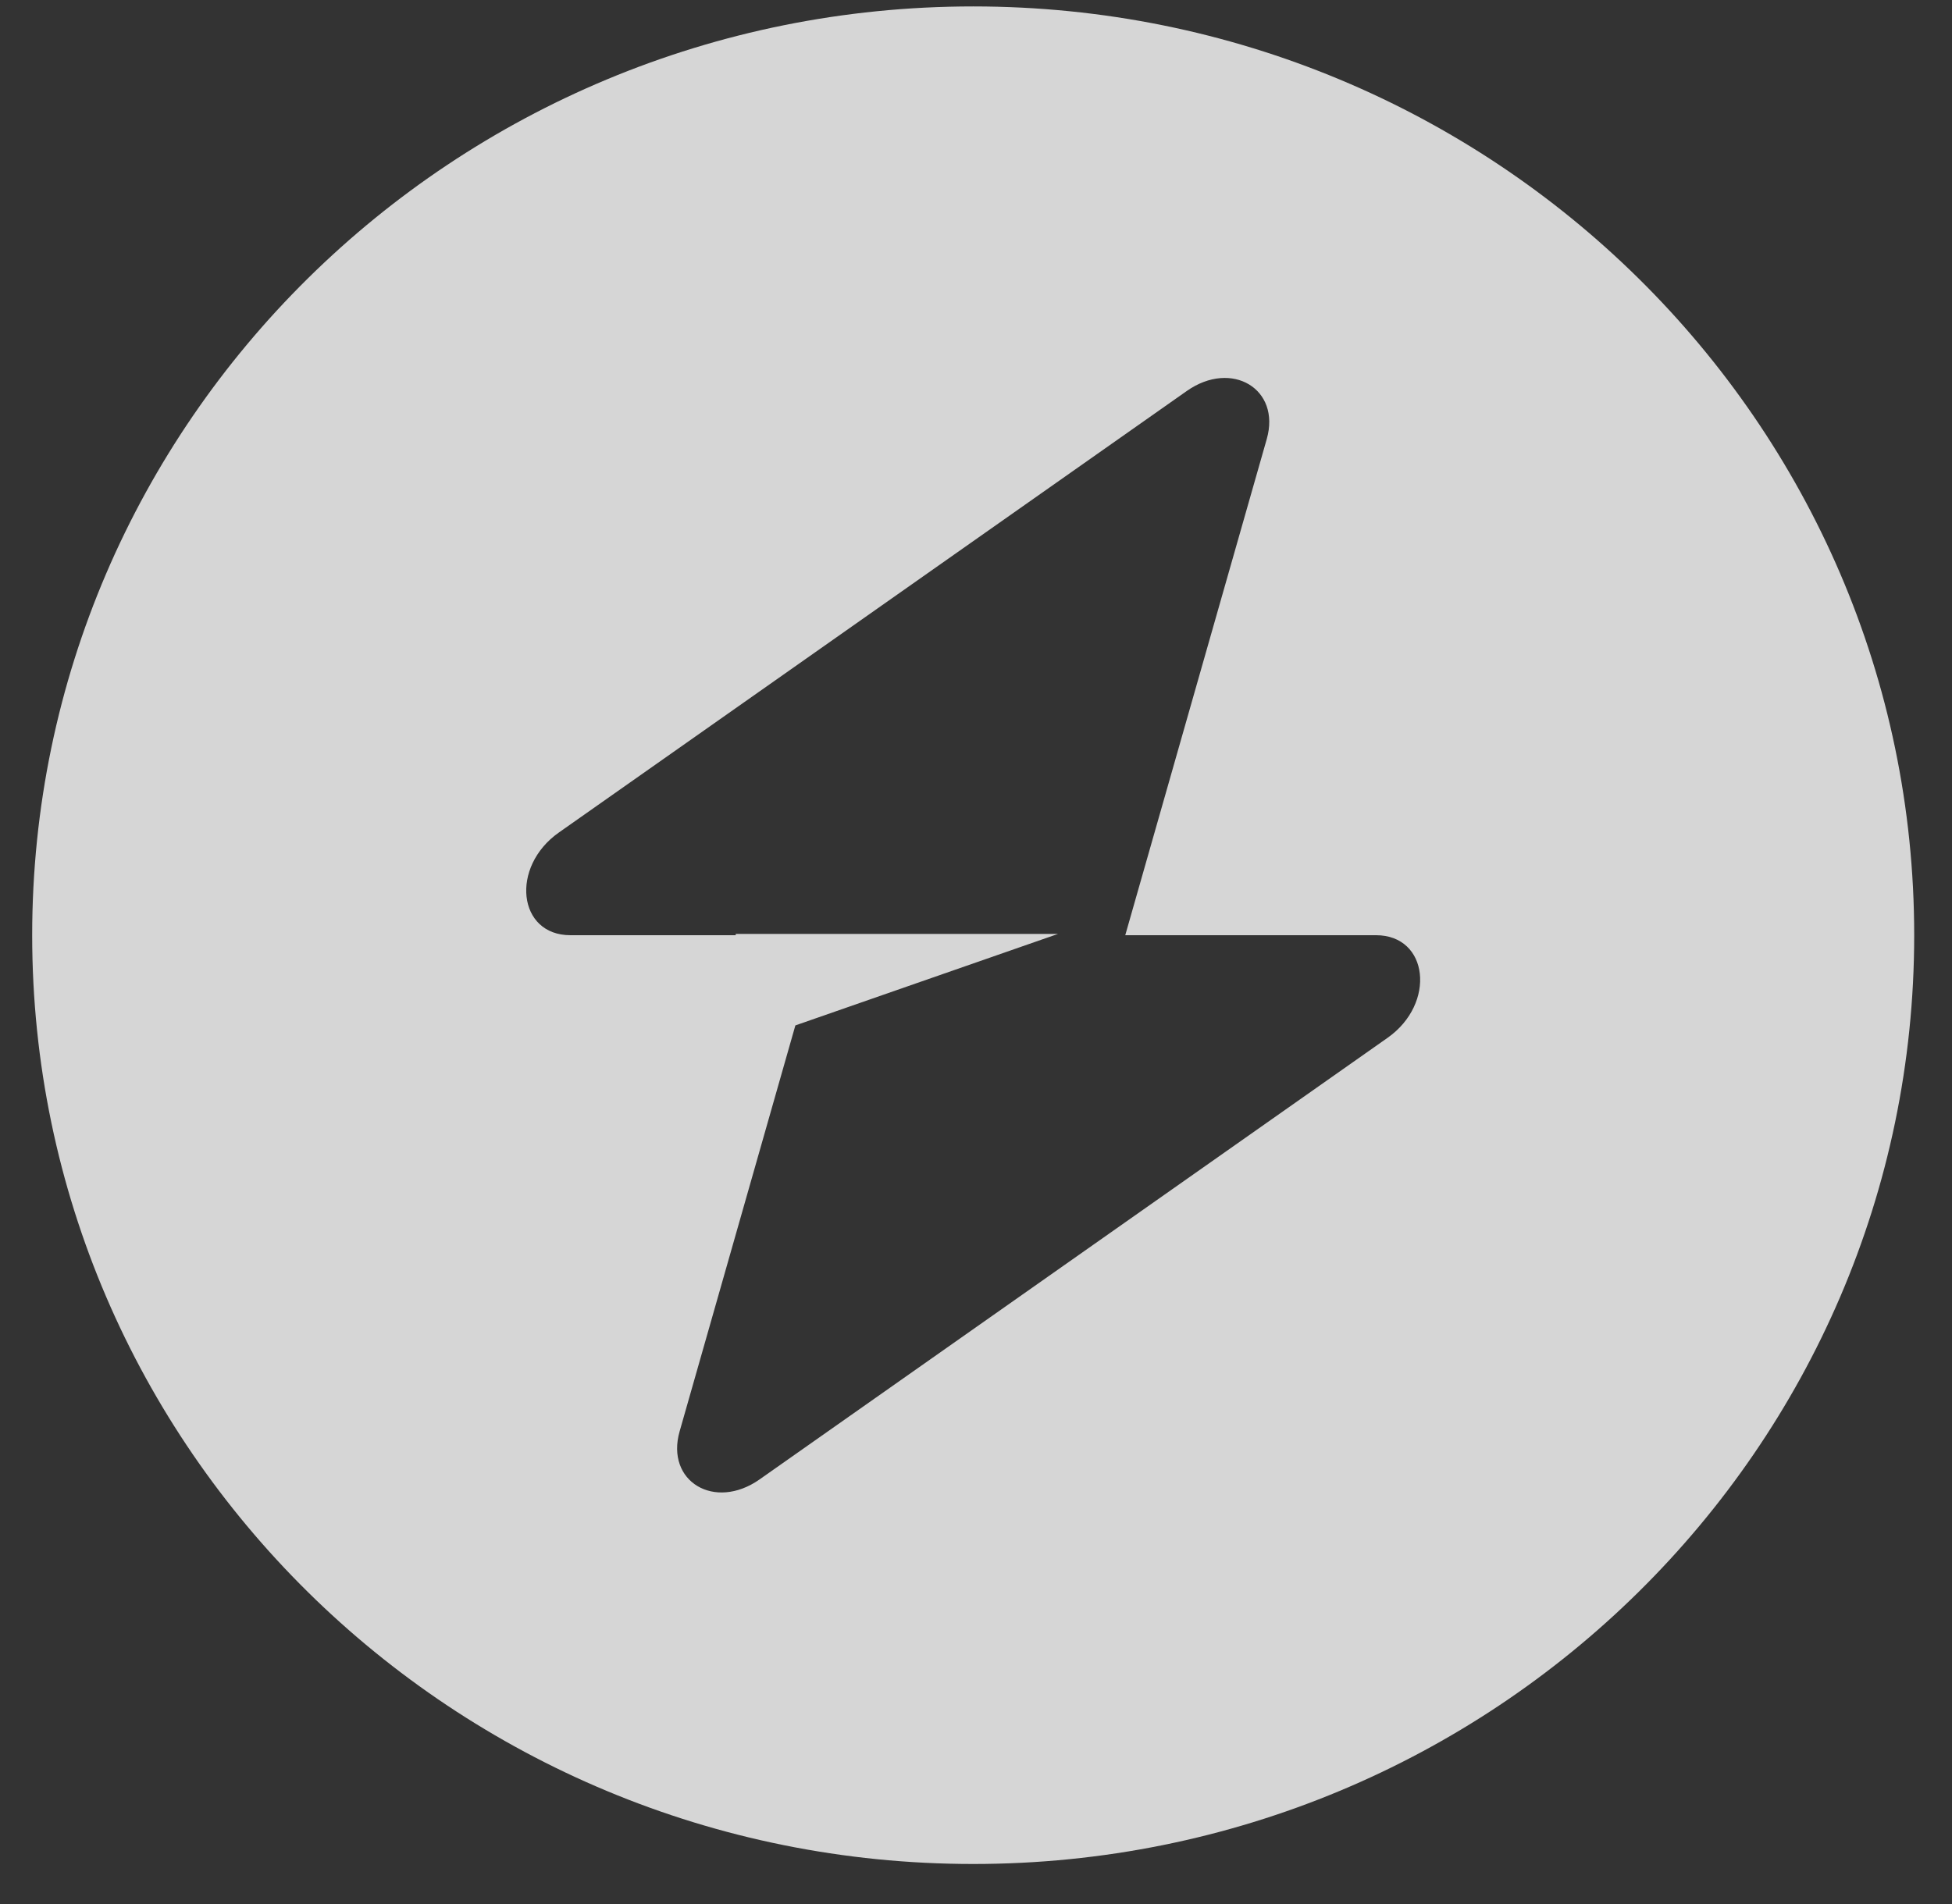 <svg width="41" height="40" viewBox="0 0 41 40" fill="none" xmlns="http://www.w3.org/2000/svg">
<rect x="0" y="0" width="41" height="40" fill="#333333" stroke="none"/>
<path fill-rule="evenodd" clip-rule="evenodd" d="M20.441 39.159C31.357 39.159 40.206 30.423 40.206 19.647C40.206 8.871 31.357 0.135 20.441 0.135C9.525 0.135 0.676 8.871 0.676 19.647C0.676 30.423 9.525 39.159 20.441 39.159ZM26.607 9.224C26.907 8.172 25.872 7.55 24.927 8.214L11.738 17.49C10.713 18.211 10.874 19.647 11.98 19.647H15.453V19.62H22.222L16.706 21.542L14.275 30.07C13.975 31.122 15.009 31.744 15.954 31.08L29.144 21.803C30.169 21.083 30.008 19.647 28.902 19.647H23.635L26.607 9.224Z" fill="white" fill-opacity="0.8"/>
</svg>

